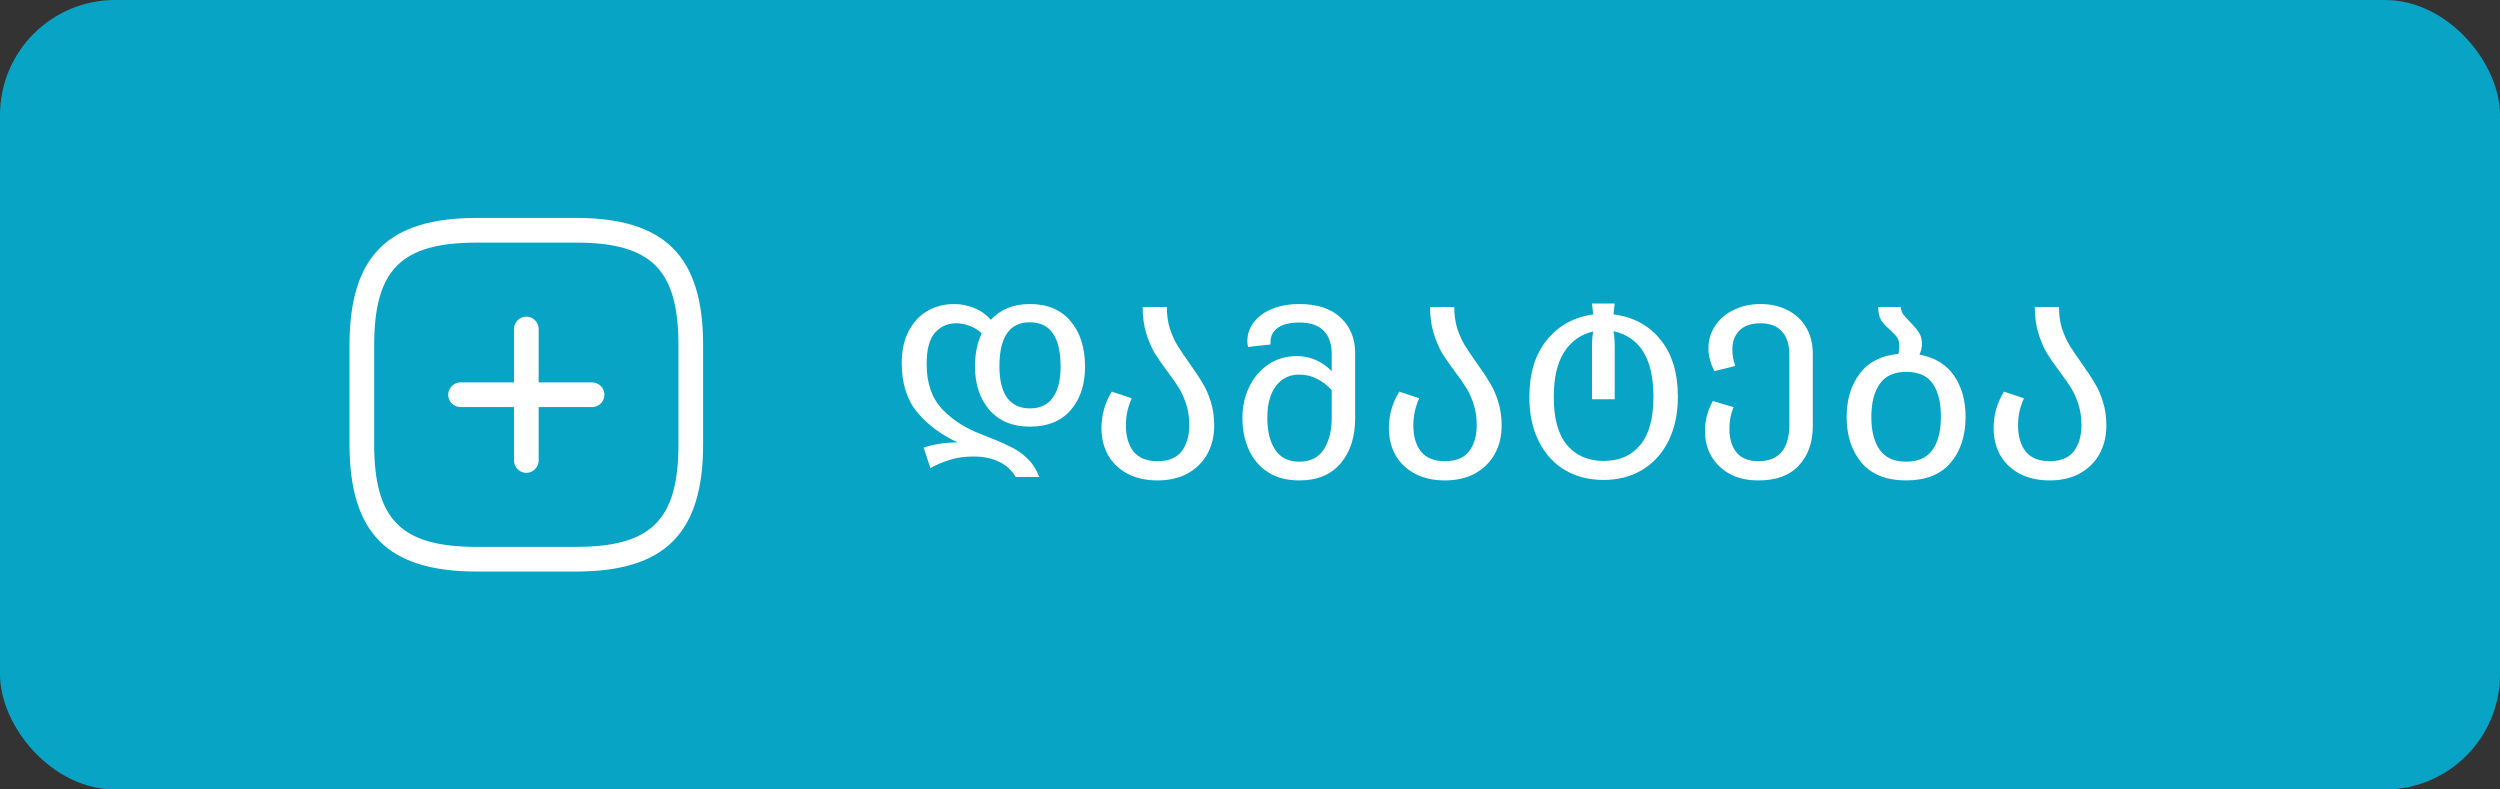 <svg width="152" height="48" viewBox="0 0 152 48" fill="none" xmlns="http://www.w3.org/2000/svg">
<rect x="0" y="0" width="152" height="48" fill="#333333" stroke="none"/>
<rect width="152" height="48" rx="7" fill="#07A4C5"/>
<path d="M28 24.75H36C36.41 24.75 36.75 24.41 36.75 24C36.75 23.59 36.41 23.25 36 23.25H28C27.59 23.25 27.25 23.59 27.25 24C27.25 24.41 27.59 24.75 28 24.75Z" fill="white"/>
<path d="M32 28.75C32.41 28.75 32.75 28.41 32.75 28V20C32.75 19.59 32.41 19.25 32 19.25C31.59 19.25 31.25 19.59 31.25 20V28C31.25 28.41 31.59 28.75 32 28.75Z" fill="white"/>
<path d="M29 34.75H35C40.43 34.75 42.75 32.43 42.75 27V21C42.75 15.57 40.43 13.25 35 13.25H29C23.57 13.25 21.25 15.57 21.25 21V27C21.25 32.43 23.57 34.75 29 34.75ZM35 14.75C39.61 14.75 41.25 16.39 41.25 21V27C41.25 31.61 39.61 33.25 35 33.25H29C24.39 33.25 22.75 31.61 22.75 27V21C22.75 16.39 24.39 14.75 29 14.75H35Z" fill="white"/>
<path d="M62.625 25.94C61.575 25.94 60.755 25.605 60.165 24.935C59.575 24.255 59.28 23.37 59.28 22.28C59.28 21.52 59.415 20.85 59.685 20.27C59.455 20.05 59.205 19.895 58.935 19.805C58.665 19.705 58.4 19.655 58.14 19.655C57.62 19.655 57.19 19.845 56.85 20.225C56.51 20.605 56.34 21.24 56.34 22.13C56.34 23.29 56.655 24.205 57.285 24.875C57.915 25.535 58.71 26.045 59.67 26.405C60.42 26.695 60.995 26.94 61.395 27.14C61.805 27.33 62.16 27.575 62.46 27.875C62.77 28.165 63.01 28.54 63.18 29H61.755C61.515 28.59 61.175 28.28 60.735 28.07C60.295 27.86 59.78 27.755 59.19 27.755C58.66 27.755 58.19 27.82 57.78 27.95C57.37 28.07 56.965 28.24 56.565 28.46L56.16 27.215C56.79 27.005 57.48 26.9 58.23 26.9C57.23 26.44 56.41 25.83 55.77 25.07C55.14 24.31 54.825 23.31 54.825 22.07C54.825 21.32 54.965 20.675 55.245 20.135C55.525 19.595 55.905 19.185 56.385 18.905C56.875 18.625 57.415 18.485 58.005 18.485C58.425 18.485 58.83 18.565 59.22 18.725C59.61 18.875 59.95 19.115 60.24 19.445C60.83 18.805 61.62 18.485 62.61 18.485C63.68 18.485 64.505 18.83 65.085 19.52C65.675 20.21 65.97 21.135 65.97 22.295C65.97 23.395 65.675 24.28 65.085 24.95C64.505 25.61 63.685 25.94 62.625 25.94ZM62.61 19.595C61.38 19.595 60.765 20.49 60.765 22.28C60.765 23.11 60.92 23.745 61.23 24.185C61.55 24.615 62.015 24.83 62.625 24.83C63.235 24.83 63.695 24.615 64.005 24.185C64.325 23.745 64.485 23.115 64.485 22.295C64.485 20.495 63.86 19.595 62.61 19.595ZM70.944 18.665C70.944 19.145 71.004 19.58 71.124 19.97C71.254 20.36 71.409 20.705 71.589 21.005C71.779 21.305 72.029 21.675 72.339 22.115C72.669 22.575 72.929 22.97 73.119 23.3C73.319 23.62 73.484 23.995 73.614 24.425C73.754 24.855 73.824 25.34 73.824 25.88C73.824 26.52 73.684 27.095 73.404 27.605C73.124 28.105 72.724 28.5 72.204 28.79C71.684 29.07 71.074 29.21 70.374 29.21C69.684 29.21 69.079 29.075 68.559 28.805C68.049 28.535 67.654 28.16 67.374 27.68C67.104 27.2 66.969 26.65 66.969 26.03C66.969 25.23 67.179 24.49 67.599 23.81L68.814 24.215C68.704 24.445 68.614 24.71 68.544 25.01C68.484 25.3 68.454 25.585 68.454 25.865C68.454 26.525 68.609 27.055 68.919 27.455C69.239 27.845 69.724 28.04 70.374 28.04C71.044 28.04 71.534 27.84 71.844 27.44C72.154 27.03 72.309 26.5 72.309 25.85C72.309 25.39 72.249 24.975 72.129 24.605C72.009 24.225 71.864 23.895 71.694 23.615C71.524 23.335 71.284 22.99 70.974 22.58C70.644 22.14 70.379 21.755 70.179 21.425C69.989 21.095 69.824 20.7 69.684 20.24C69.544 19.78 69.474 19.255 69.474 18.665H70.944ZM79.004 18.485C80.084 18.485 80.919 18.76 81.509 19.31C82.099 19.86 82.394 20.585 82.394 21.485V25.43C82.394 26.56 82.099 27.475 81.509 28.175C80.919 28.865 80.084 29.21 79.004 29.21C78.254 29.21 77.619 29.045 77.099 28.715C76.579 28.375 76.189 27.92 75.929 27.35C75.669 26.77 75.539 26.125 75.539 25.415C75.539 24.735 75.674 24.11 75.944 23.54C76.224 22.96 76.614 22.5 77.114 22.16C77.614 21.82 78.194 21.65 78.854 21.65C79.654 21.65 80.359 21.955 80.969 22.565V21.53C80.969 20.92 80.809 20.45 80.489 20.12C80.169 19.78 79.674 19.61 79.004 19.61C78.434 19.61 77.999 19.715 77.699 19.925C77.399 20.135 77.249 20.42 77.249 20.78V20.945L75.884 21.095C75.854 20.985 75.839 20.87 75.839 20.75C75.839 20.31 75.974 19.92 76.244 19.58C76.514 19.23 76.889 18.96 77.369 18.77C77.849 18.58 78.394 18.485 79.004 18.485ZM78.989 28.07C79.669 28.07 80.169 27.82 80.489 27.32C80.809 26.82 80.969 26.185 80.969 25.415V23.72C80.699 23.42 80.399 23.19 80.069 23.03C79.749 22.86 79.384 22.775 78.974 22.775C78.404 22.775 77.939 23.005 77.579 23.465C77.229 23.925 77.054 24.575 77.054 25.415C77.054 26.225 77.214 26.87 77.534 27.35C77.854 27.83 78.339 28.07 78.989 28.07ZM88.42 18.665C88.42 19.145 88.48 19.58 88.6 19.97C88.73 20.36 88.885 20.705 89.065 21.005C89.255 21.305 89.505 21.675 89.815 22.115C90.145 22.575 90.405 22.97 90.595 23.3C90.795 23.62 90.96 23.995 91.09 24.425C91.23 24.855 91.3 25.34 91.3 25.88C91.3 26.52 91.16 27.095 90.88 27.605C90.6 28.105 90.2 28.5 89.68 28.79C89.16 29.07 88.55 29.21 87.85 29.21C87.16 29.21 86.555 29.075 86.035 28.805C85.525 28.535 85.13 28.16 84.85 27.68C84.58 27.2 84.445 26.65 84.445 26.03C84.445 25.23 84.655 24.49 85.075 23.81L86.29 24.215C86.18 24.445 86.09 24.71 86.02 25.01C85.96 25.3 85.93 25.585 85.93 25.865C85.93 26.525 86.085 27.055 86.395 27.455C86.715 27.845 87.2 28.04 87.85 28.04C88.52 28.04 89.01 27.84 89.32 27.44C89.63 27.03 89.785 26.5 89.785 25.85C89.785 25.39 89.725 24.975 89.605 24.605C89.485 24.225 89.34 23.895 89.17 23.615C89 23.335 88.76 22.99 88.45 22.58C88.12 22.14 87.855 21.755 87.655 21.425C87.465 21.095 87.3 20.7 87.16 20.24C87.02 19.78 86.95 19.255 86.95 18.665H88.42ZM92.984 24.14C92.984 22.71 93.334 21.56 94.034 20.69C94.734 19.81 95.679 19.285 96.869 19.115L96.794 18.455H98.174L98.099 19.115C99.299 19.265 100.249 19.775 100.949 20.645C101.659 21.505 102.014 22.665 102.014 24.125C102.014 25.145 101.824 26.04 101.444 26.81C101.064 27.57 100.534 28.155 99.854 28.565C99.174 28.975 98.389 29.18 97.499 29.18C96.609 29.18 95.824 28.98 95.144 28.58C94.464 28.17 93.934 27.585 93.554 26.825C93.174 26.065 92.984 25.17 92.984 24.14ZM94.469 24.14C94.469 25.45 94.739 26.425 95.279 27.065C95.829 27.705 96.569 28.025 97.499 28.025C98.449 28.025 99.189 27.705 99.719 27.065C100.259 26.425 100.529 25.445 100.529 24.125C100.529 21.825 99.719 20.495 98.099 20.135C98.149 20.405 98.174 20.71 98.174 21.05V24.275H96.794V21.02C96.794 20.7 96.819 20.41 96.869 20.15C96.109 20.33 95.519 20.75 95.099 21.41C94.679 22.06 94.469 22.97 94.469 24.14ZM107.038 18.485C107.638 18.485 108.178 18.605 108.658 18.845C109.138 19.075 109.518 19.42 109.798 19.88C110.078 20.34 110.218 20.89 110.218 21.53V25.91C110.218 26.9 109.933 27.7 109.363 28.31C108.803 28.91 107.988 29.21 106.918 29.21C106.248 29.21 105.668 29.08 105.178 28.82C104.688 28.55 104.313 28.19 104.053 27.74C103.793 27.29 103.663 26.78 103.663 26.21C103.663 25.56 103.823 24.95 104.143 24.38L105.403 24.755C105.233 25.145 105.148 25.585 105.148 26.075C105.148 26.675 105.293 27.155 105.583 27.515C105.873 27.865 106.318 28.04 106.918 28.04C108.168 28.04 108.793 27.295 108.793 25.805V21.575C108.793 20.955 108.643 20.48 108.343 20.15C108.043 19.82 107.608 19.655 107.038 19.655C106.468 19.655 106.038 19.805 105.748 20.105C105.468 20.395 105.328 20.765 105.328 21.215C105.328 21.435 105.343 21.62 105.373 21.77C105.403 21.91 105.448 22.07 105.508 22.25L104.233 22.565C103.993 22.085 103.873 21.625 103.873 21.185C103.873 20.665 104.013 20.2 104.293 19.79C104.573 19.38 104.953 19.06 105.433 18.83C105.913 18.6 106.448 18.485 107.038 18.485ZM116.702 21.56C117.632 21.73 118.332 22.155 118.802 22.835C119.272 23.515 119.507 24.355 119.507 25.355C119.507 26.495 119.202 27.425 118.592 28.145C117.982 28.855 117.082 29.21 115.892 29.21C114.702 29.21 113.802 28.855 113.192 28.145C112.582 27.425 112.277 26.495 112.277 25.355C112.277 24.295 112.542 23.415 113.072 22.715C113.602 22.015 114.387 21.615 115.427 21.515C115.457 21.395 115.472 21.215 115.472 20.975C115.472 20.785 115.427 20.63 115.337 20.51C115.257 20.39 115.122 20.245 114.932 20.075C114.692 19.865 114.507 19.665 114.377 19.475C114.257 19.275 114.197 19.005 114.197 18.665H115.577C115.577 18.825 115.617 18.965 115.697 19.085C115.787 19.205 115.932 19.37 116.132 19.58C116.372 19.82 116.552 20.035 116.672 20.225C116.792 20.405 116.852 20.63 116.852 20.9C116.852 21.14 116.802 21.36 116.702 21.56ZM115.892 28.07C116.622 28.07 117.157 27.83 117.497 27.35C117.837 26.87 118.007 26.205 118.007 25.355C118.007 24.475 117.842 23.8 117.512 23.33C117.192 22.85 116.652 22.61 115.892 22.61C115.162 22.61 114.627 22.855 114.287 23.345C113.947 23.825 113.777 24.495 113.777 25.355C113.777 26.205 113.947 26.87 114.287 27.35C114.627 27.83 115.162 28.07 115.892 28.07ZM125.187 18.665C125.187 19.145 125.247 19.58 125.367 19.97C125.497 20.36 125.652 20.705 125.832 21.005C126.022 21.305 126.272 21.675 126.582 22.115C126.912 22.575 127.172 22.97 127.362 23.3C127.562 23.62 127.727 23.995 127.857 24.425C127.997 24.855 128.067 25.34 128.067 25.88C128.067 26.52 127.927 27.095 127.647 27.605C127.367 28.105 126.967 28.5 126.447 28.79C125.927 29.07 125.317 29.21 124.617 29.21C123.927 29.21 123.322 29.075 122.802 28.805C122.292 28.535 121.897 28.16 121.617 27.68C121.347 27.2 121.212 26.65 121.212 26.03C121.212 25.23 121.422 24.49 121.842 23.81L123.057 24.215C122.947 24.445 122.857 24.71 122.787 25.01C122.727 25.3 122.697 25.585 122.697 25.865C122.697 26.525 122.852 27.055 123.162 27.455C123.482 27.845 123.967 28.04 124.617 28.04C125.287 28.04 125.777 27.84 126.087 27.44C126.397 27.03 126.552 26.5 126.552 25.85C126.552 25.39 126.492 24.975 126.372 24.605C126.252 24.225 126.107 23.895 125.937 23.615C125.767 23.335 125.527 22.99 125.217 22.58C124.887 22.14 124.622 21.755 124.422 21.425C124.232 21.095 124.067 20.7 123.927 20.24C123.787 19.78 123.717 19.255 123.717 18.665H125.187Z" fill="white"/>
</svg>

